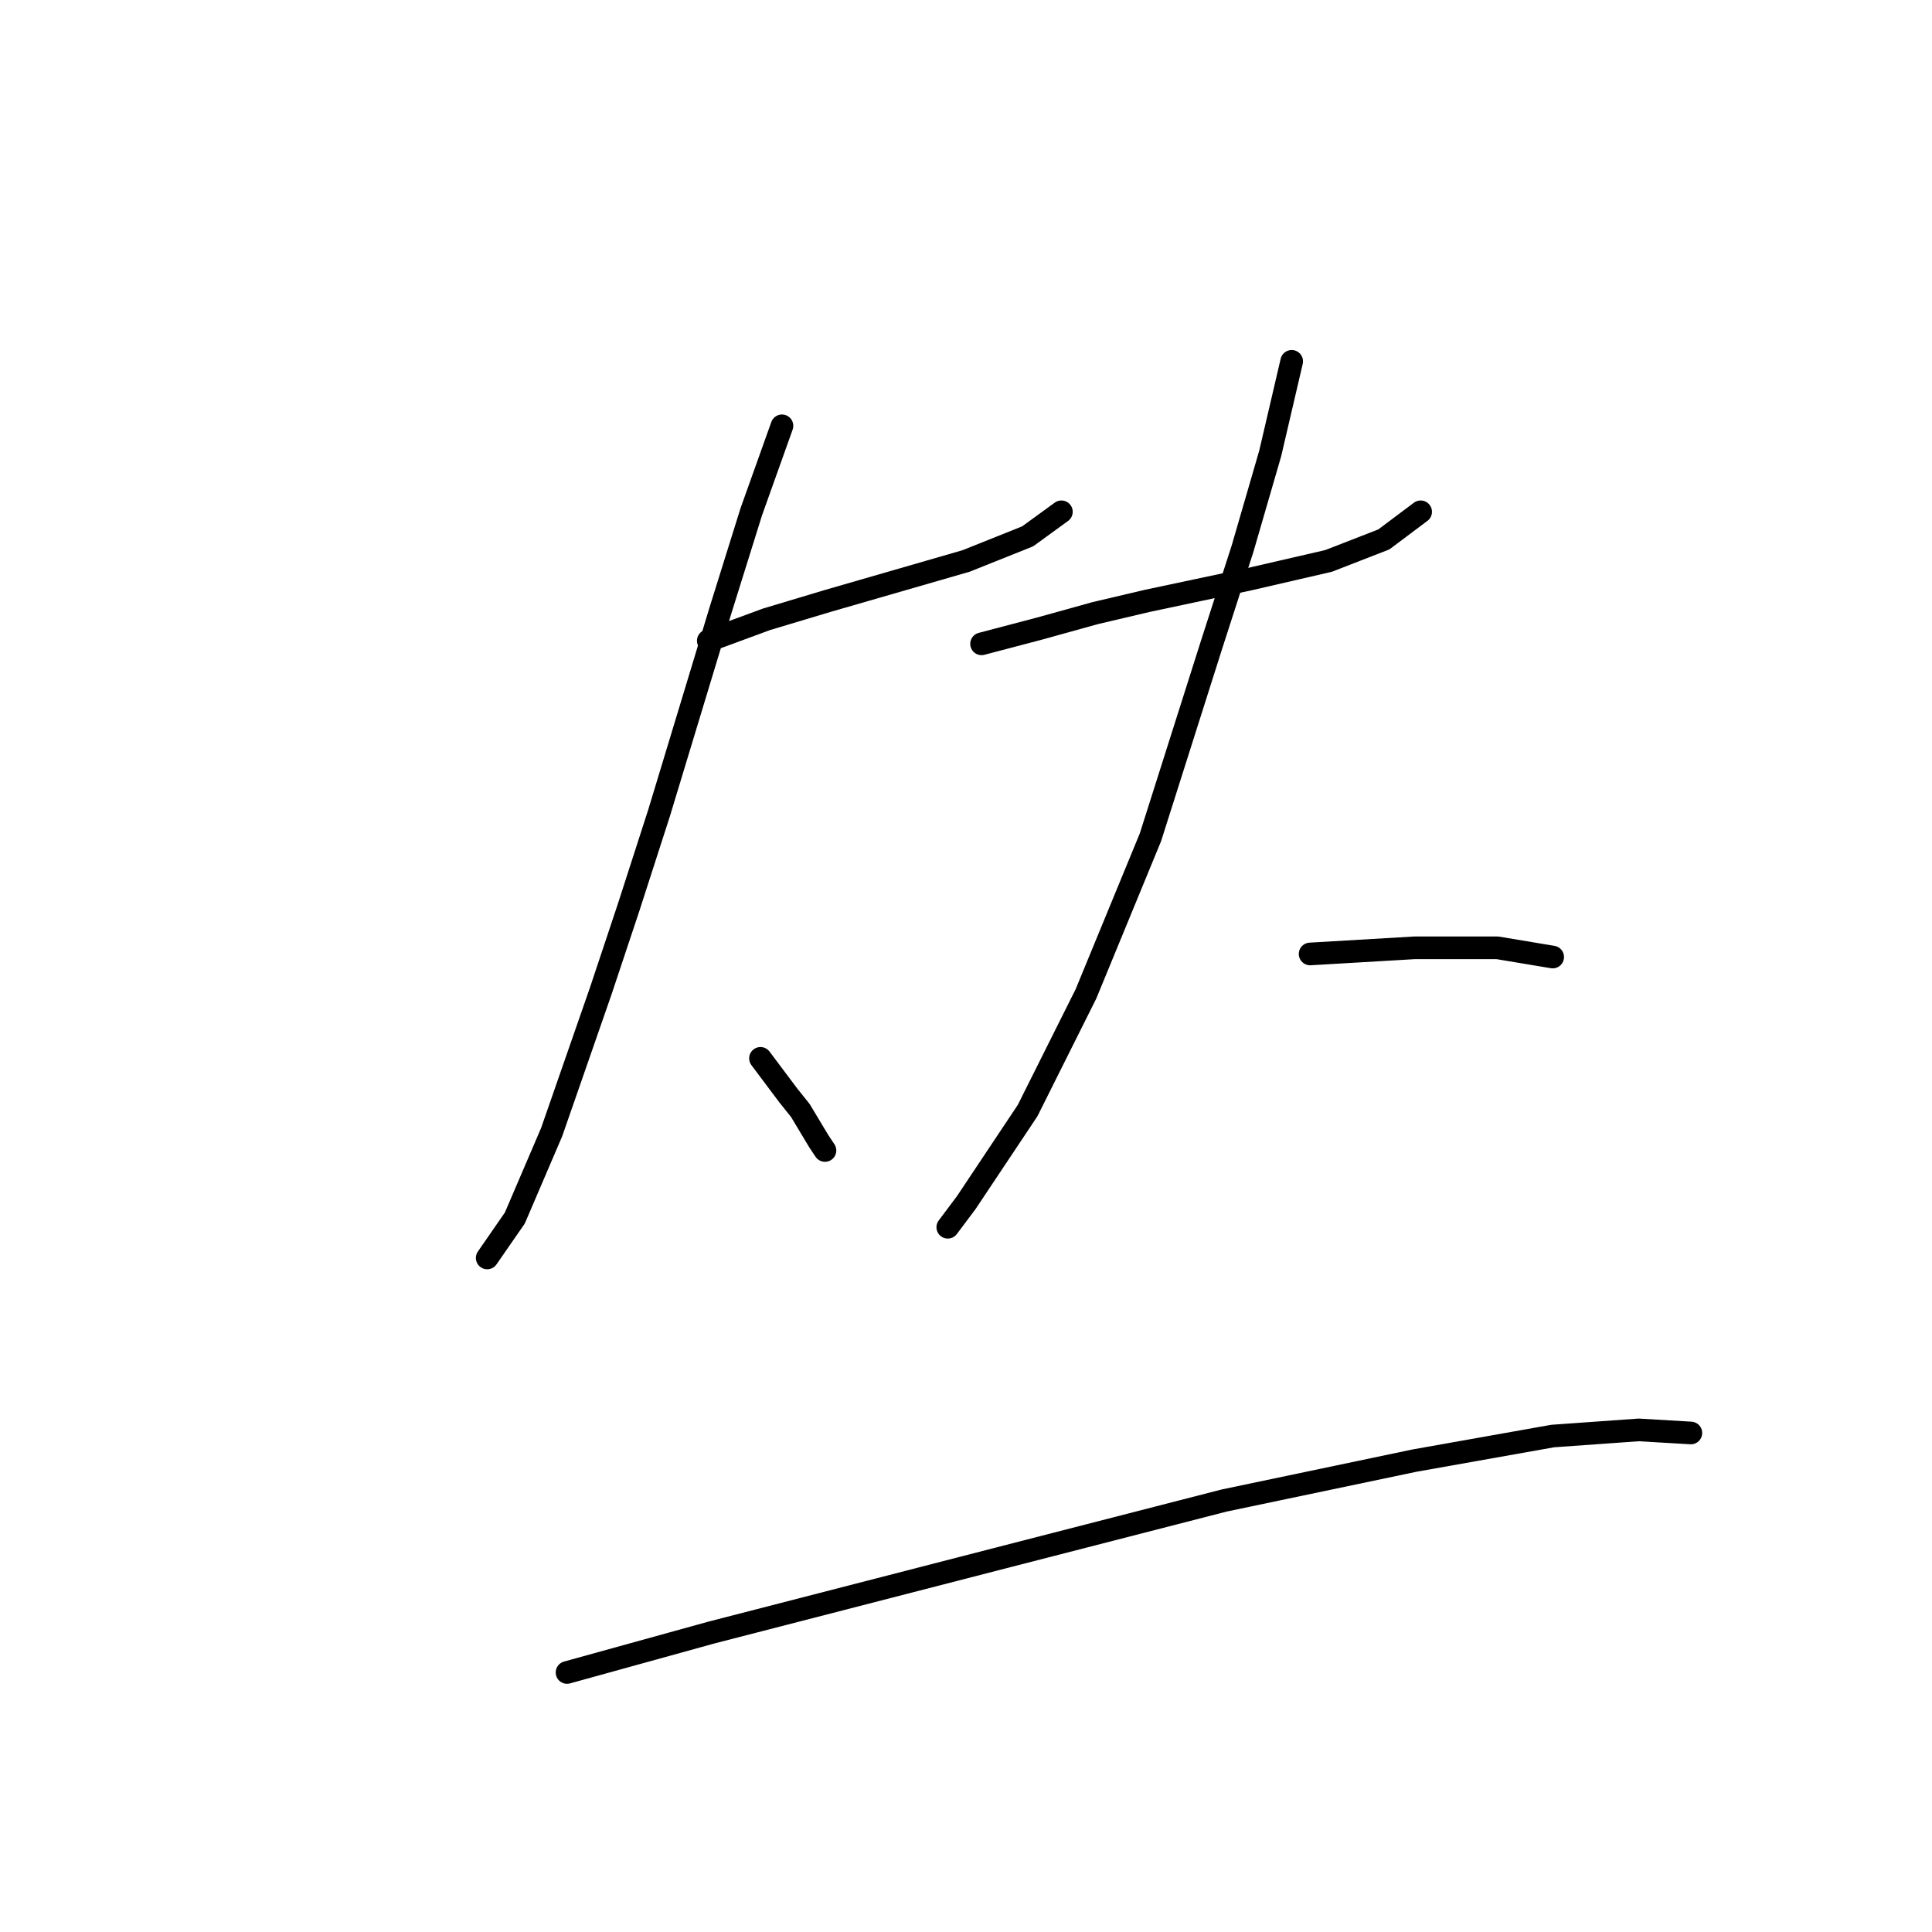 <?xml version="1.0" standalone="no"?>
    <svg width="256" height="256" xmlns="http://www.w3.org/2000/svg" version="1.1">
    <polyline stroke="black" stroke-width="3" stroke-linecap="round" fill="transparent" stroke-linejoin="round" points="93.851 84.904 101.581 82.056 109.719 79.615 128.028 74.326 136.165 71.071 140.641 67.816 140.641 67.816 " />
        <polyline stroke="black" stroke-width="3" stroke-linecap="round" fill="transparent" stroke-linejoin="round" points="103.615 56.424 99.547 67.816 95.478 80.836 91.409 94.262 87.341 107.689 83.272 120.302 79.61 131.287 73.1 150.003 68.218 161.396 64.556 166.685 64.556 166.685 " />
        <polyline stroke="black" stroke-width="3" stroke-linecap="round" fill="transparent" stroke-linejoin="round" points="100.767 140.238 104.429 145.121 106.057 147.155 108.498 151.224 109.312 152.445 109.312 152.445 " />
        <polyline stroke="black" stroke-width="3" stroke-linecap="round" fill="transparent" stroke-linejoin="round" points="130.062 85.311 137.792 83.277 145.116 81.243 152.033 79.615 165.46 76.767 176.038 74.326 183.362 71.478 188.244 67.816 188.244 67.816 " />
        <polyline stroke="black" stroke-width="3" stroke-linecap="round" fill="transparent" stroke-linejoin="round" points="171.156 47.879 168.308 60.085 164.646 72.698 160.577 85.311 152.44 110.944 143.895 131.694 136.165 147.155 128.028 159.361 125.586 162.616 125.586 162.616 " />
        <polyline stroke="black" stroke-width="3" stroke-linecap="round" fill="transparent" stroke-linejoin="round" points="173.597 126.405 187.43 125.591 198.416 125.591 205.74 126.812 205.74 126.812 " />
        <polyline stroke="black" stroke-width="3" stroke-linecap="round" fill="transparent" stroke-linejoin="round" points="75.135 221.612 94.257 216.323 133.724 206.151 162.205 198.828 187.43 193.538 205.74 190.283 217.132 189.47 224.049 189.877 224.049 189.877 " />
        </svg>